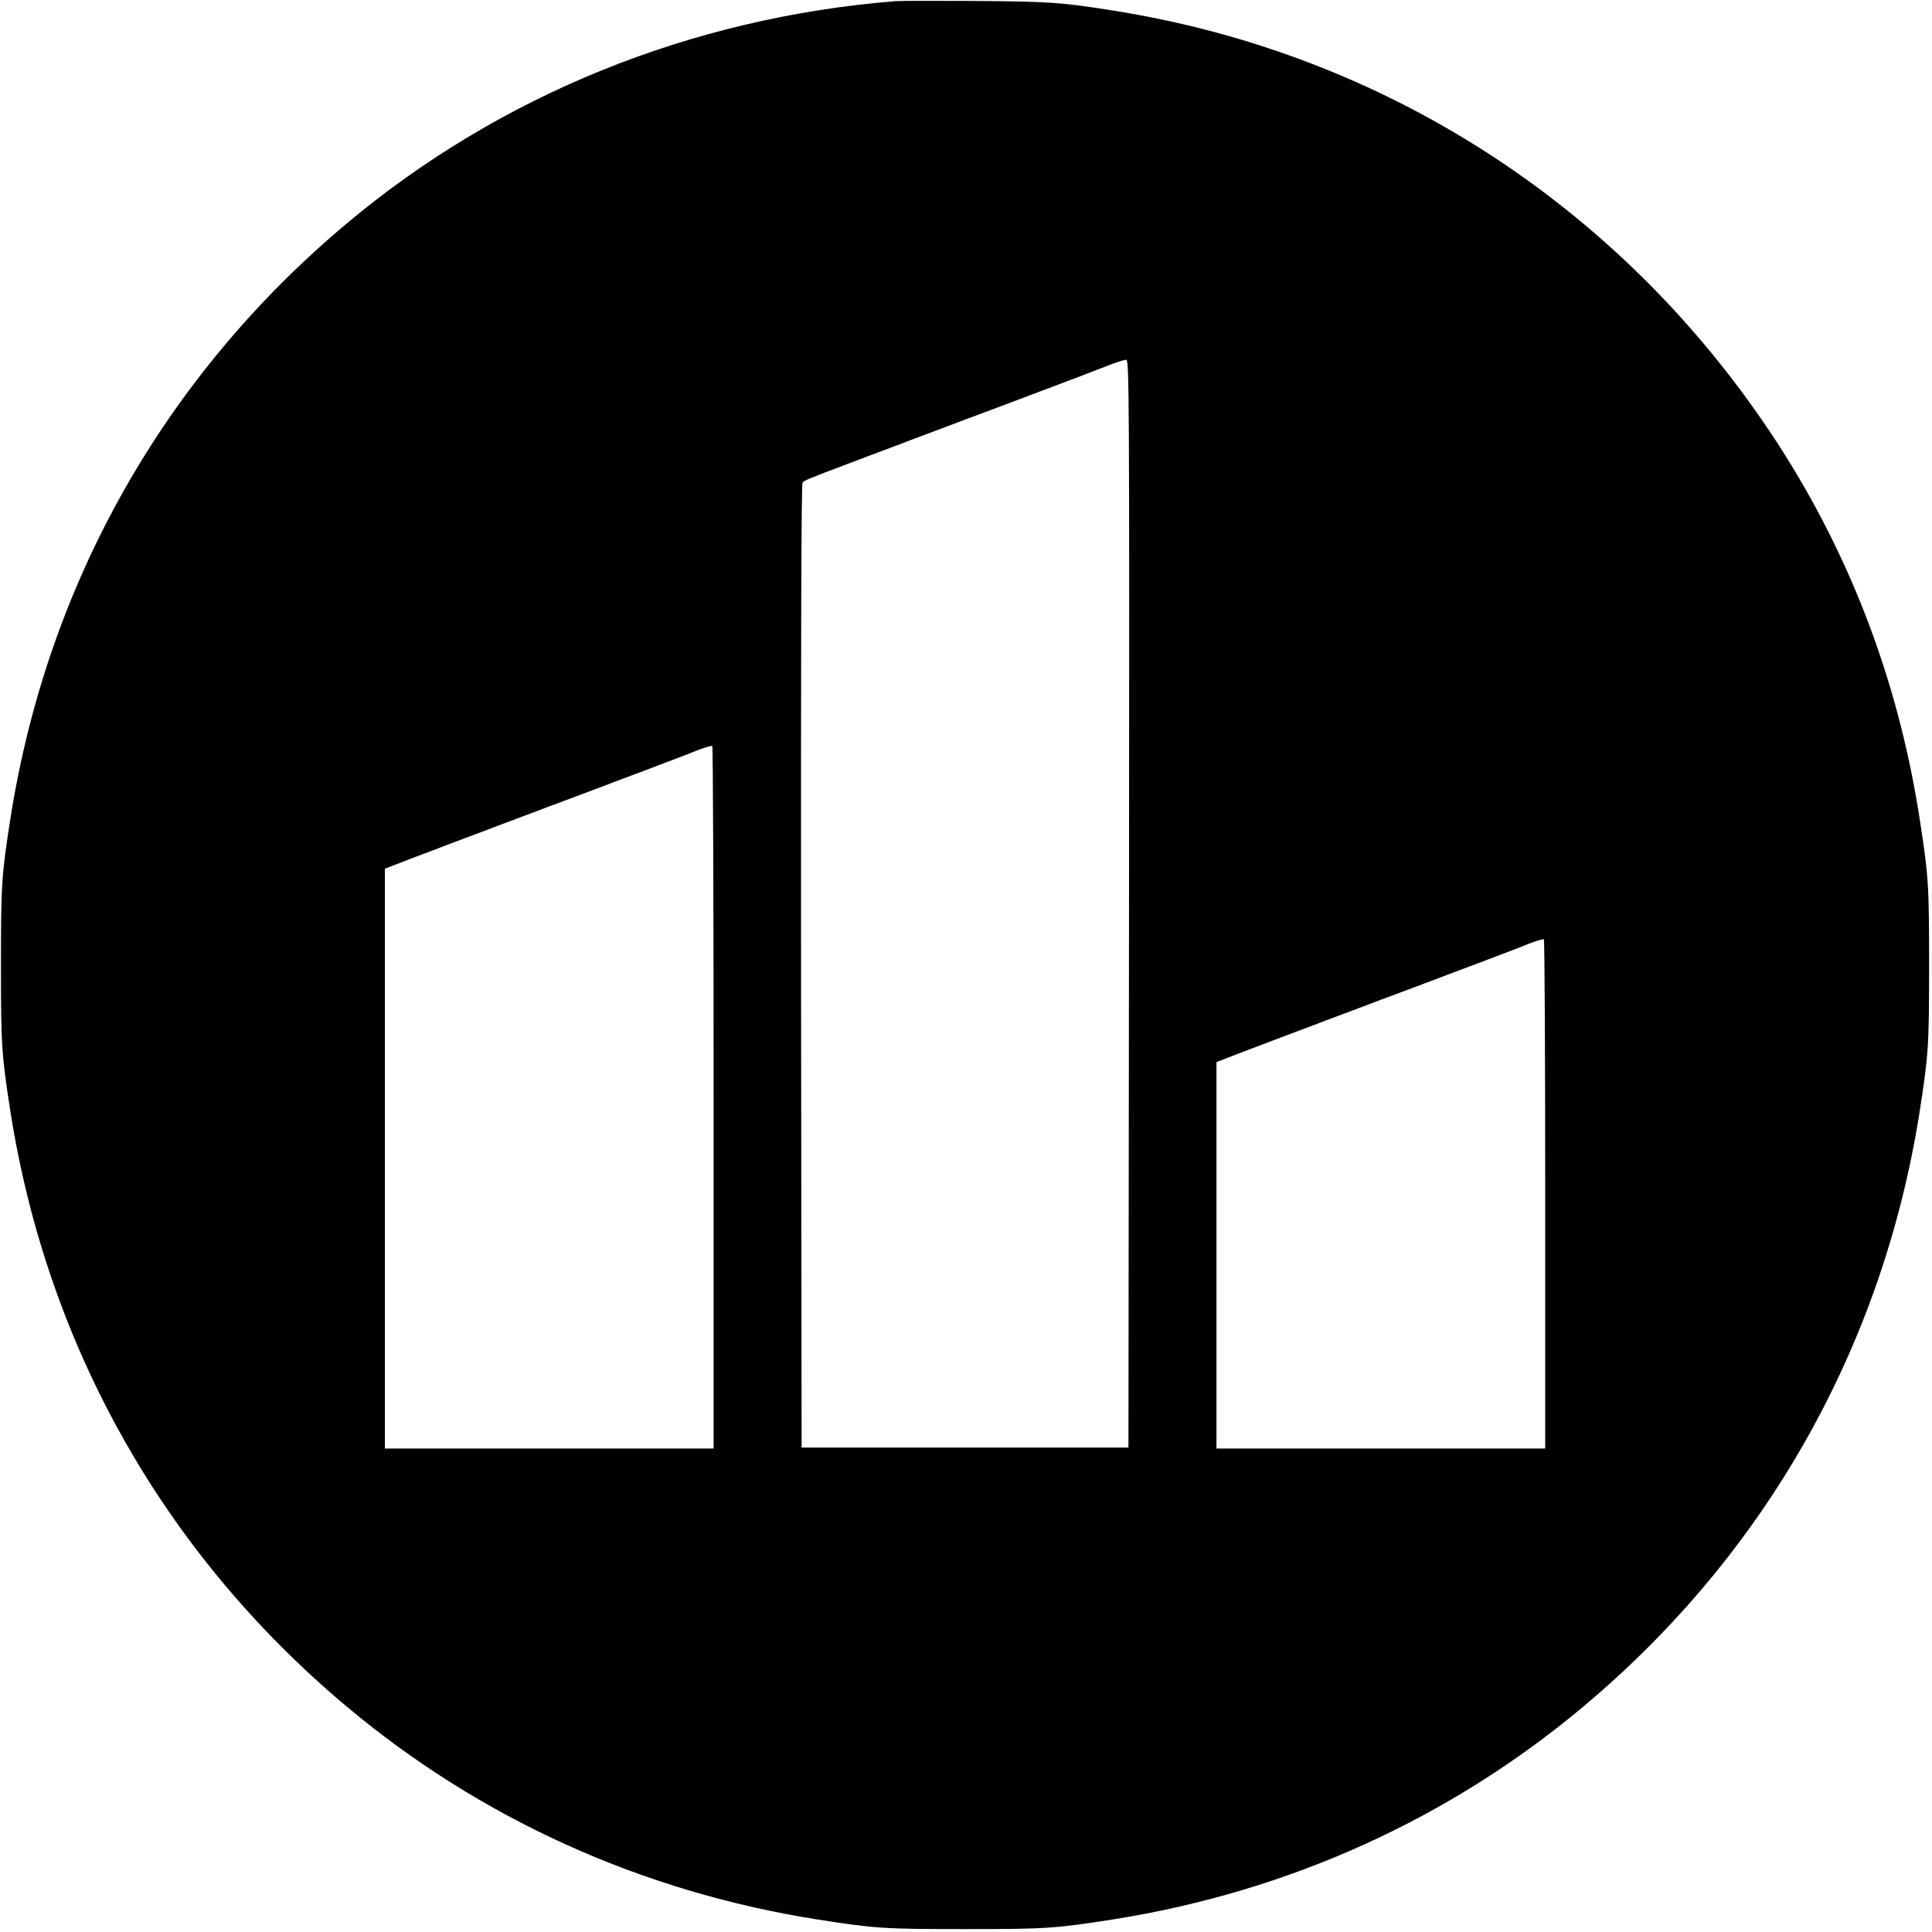 <?xml version="1.0" standalone="no"?>
<!DOCTYPE svg PUBLIC "-//W3C//DTD SVG 20010904//EN"
 "http://www.w3.org/TR/2001/REC-SVG-20010904/DTD/svg10.dtd">
<svg version="1.0" xmlns="http://www.w3.org/2000/svg"
 width="999pt" height="999pt" viewBox="0 0 999 999"
 preserveAspectRatio="xMidYMid meet">
<g transform="translate(0,999) scale(0.1,-0.1)"
fill="#000000" stroke="none">
<path d="M4630 9984 c-1058 -85 -2047 -486 -2840 -1152 -939 -788 -1543 -1856
-1735 -3067 -47 -302 -50 -344 -50 -765 0 -421 3 -463 50 -765 192 -1211 796
-2279 1735 -3067 692 -581 1525 -959 2435 -1103 302 -47 344 -50 765 -50 421
0 463 3 765 50 910 144 1743 522 2435 1103 939 788 1543 1856 1735 3067 47
302 50 344 50 765 0 422 -3 461 -51 770 -113 720 -371 1386 -767 1980 -789
1183 -2004 1964 -3399 2185 -269 43 -332 47 -708 50 -206 1 -395 1 -420 -1z
m1208 -4666 l-3 -2813 -845 0 -845 0 -3 2489 c-1 1630 1 2493 8 2501 9 11 34
21 235 97 44 16 89 34 100 38 11 4 47 18 80 30 33 12 69 26 80 30 19 8 50 19
265 100 44 17 116 44 160 60 215 81 246 92 265 100 11 4 47 18 80 30 33 12 69
26 80 30 11 4 56 22 100 38 44 17 109 42 145 56 36 14 73 25 83 26 16 0 17
-138 15 -2812z m-2148 -1004 l0 -1814 -850 0 -850 0 0 1499 0 1499 80 31 c44
17 117 45 163 62 45 17 91 35 102 39 11 4 47 18 80 30 33 12 69 26 80 30 19 8
50 19 265 100 44 17 116 44 160 60 215 81 246 92 265 100 11 4 47 18 80 30 33
12 69 26 80 30 11 4 58 22 105 40 47 18 117 44 155 60 39 15 73 25 78 23 4 -2
7 -821 7 -1819z m4300 -500 l0 -1314 -850 0 -850 0 0 999 0 999 80 31 c44 17
117 45 163 62 45 17 91 35 102 39 11 4 47 18 80 30 33 12 69 26 80 30 19 8 50
19 265 100 44 17 116 44 160 60 215 81 246 92 265 100 11 4 47 18 80 30 33 12
69 26 80 30 11 4 58 22 105 40 47 18 117 44 155 60 39 15 73 25 78 23 4 -2 7
-596 7 -1319z"/>
</g>
</svg>

